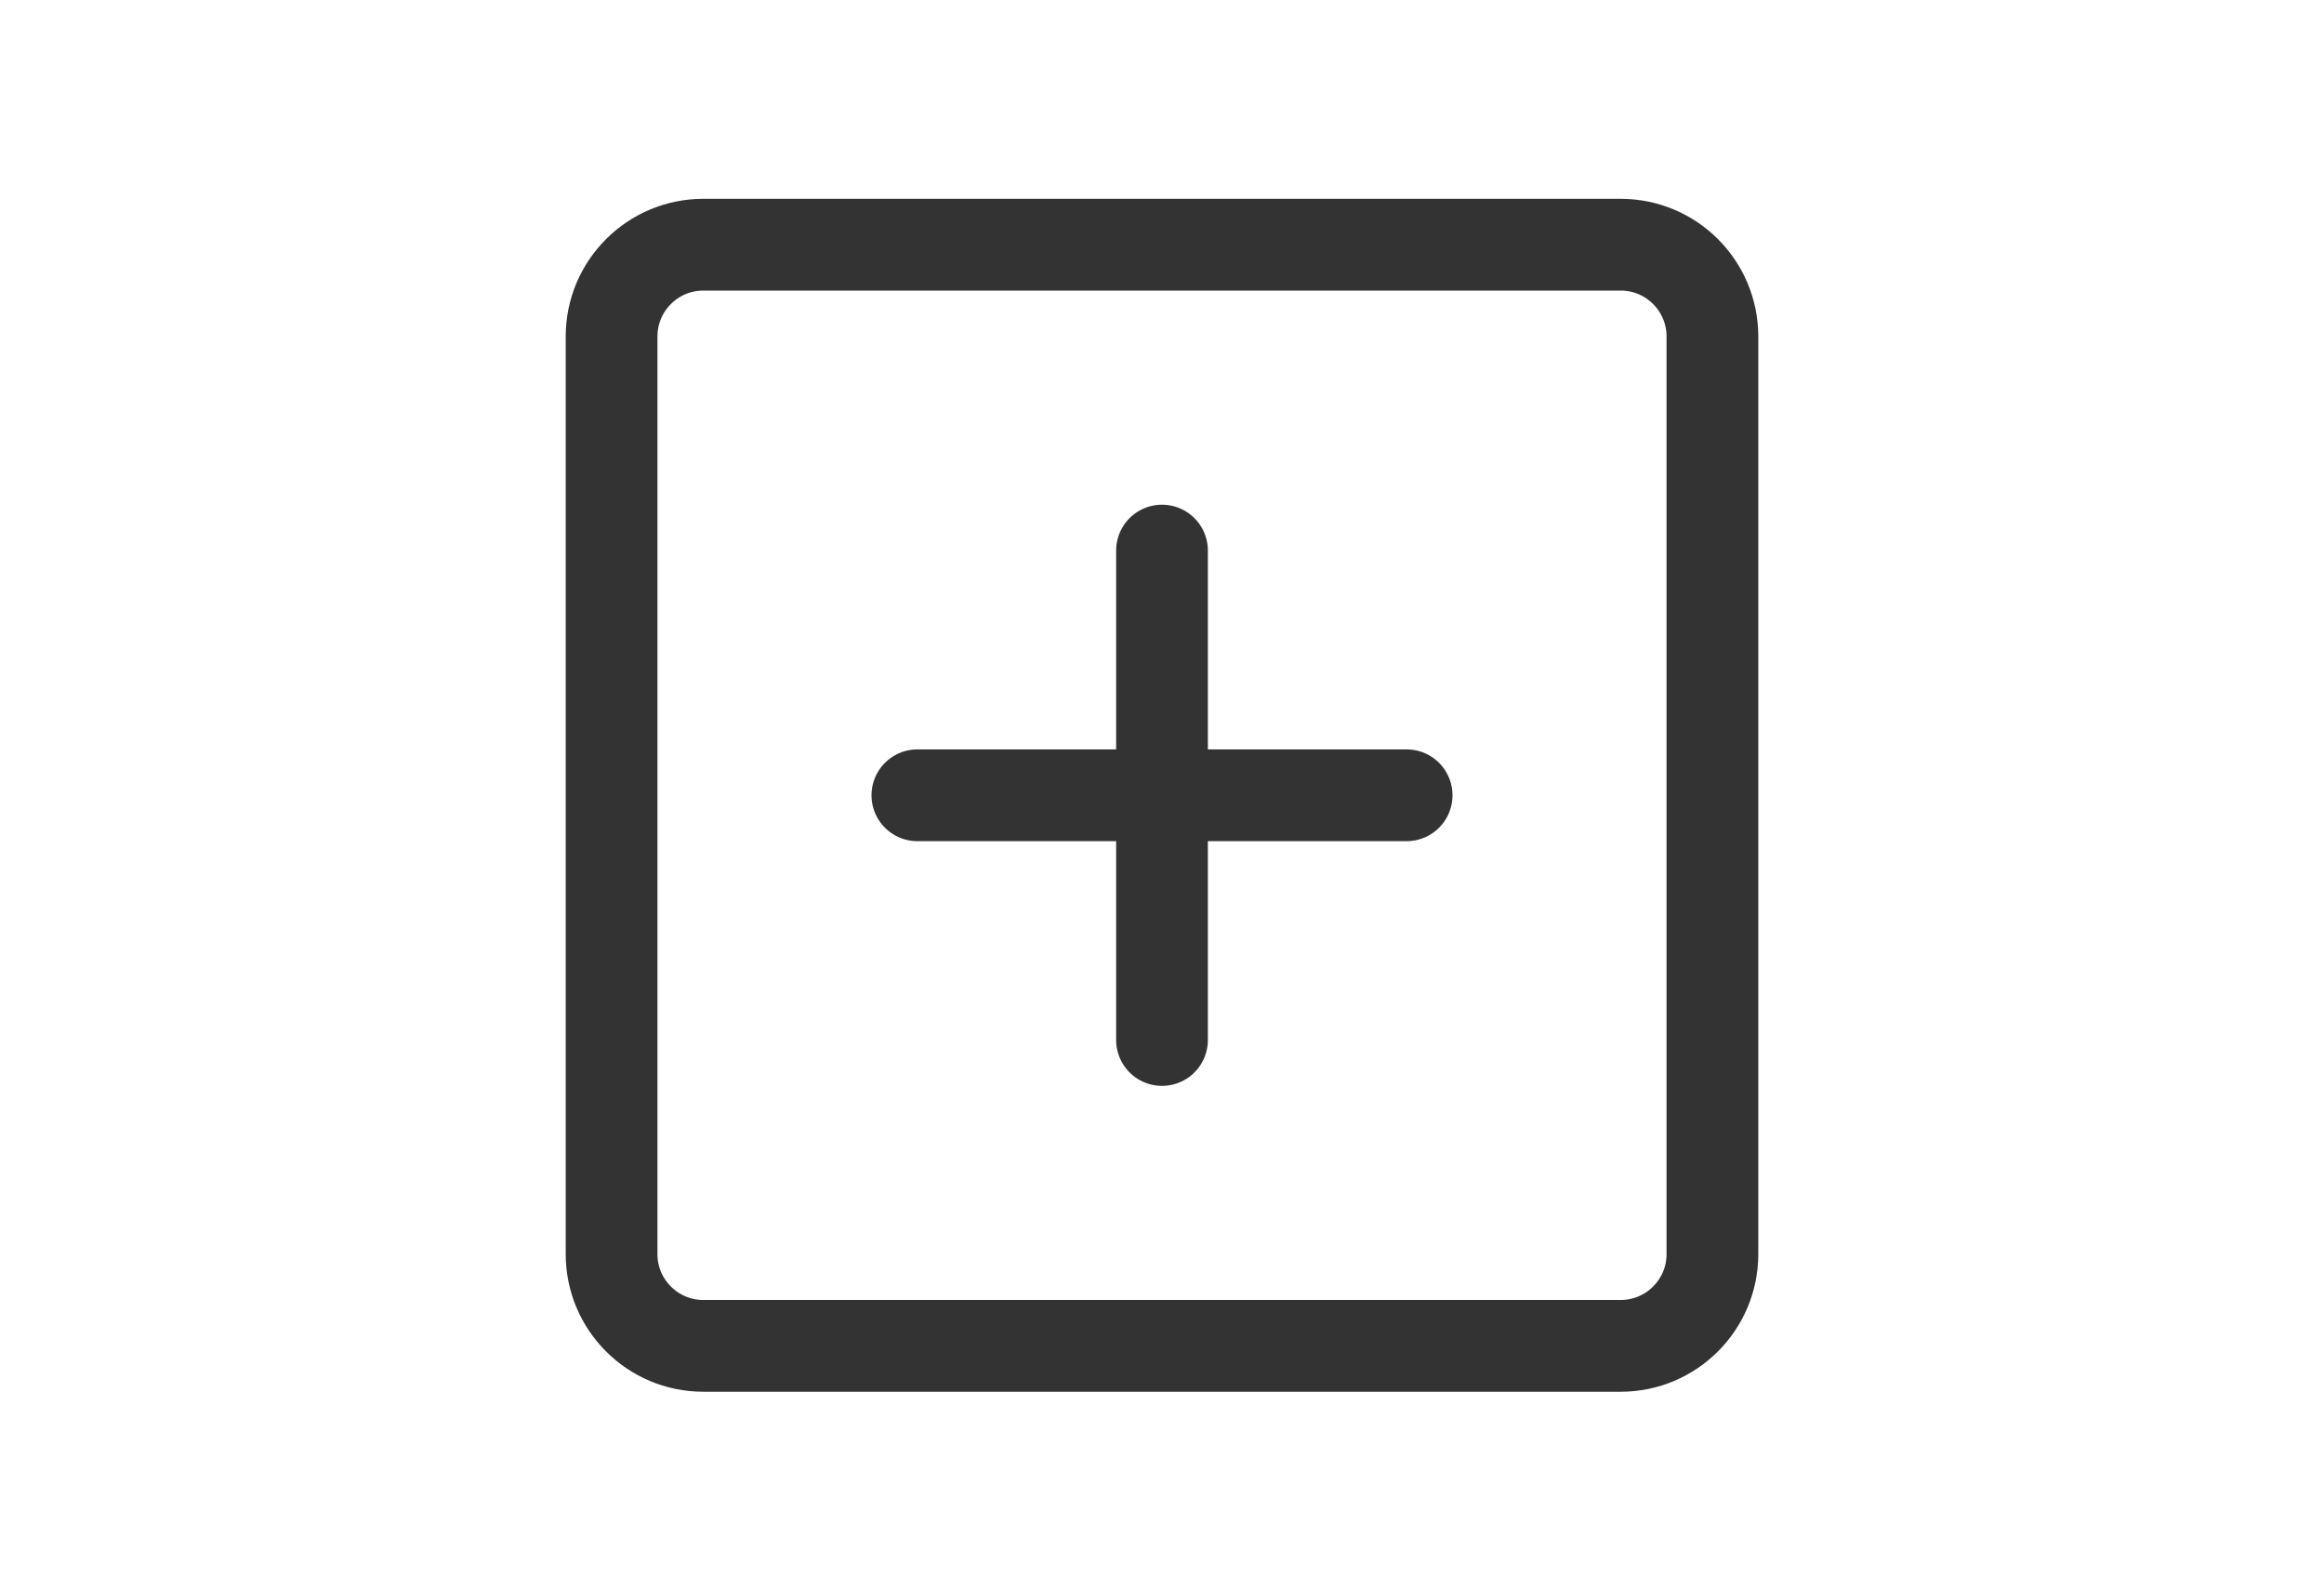 <svg width="38" height="26" viewBox="0 0 38 26" fill="none" xmlns="http://www.w3.org/2000/svg">
<path d="M26.5 4H11.5C10.672 4 10 4.672 10 5.5V20.5C10 21.328 10.672 22 11.5 22H26.5C27.328 22 28 21.328 28 20.5V5.5C28 4.672 27.328 4 26.5 4Z" stroke="#333333" stroke-width="1.5" stroke-linecap="round" stroke-linejoin="round"/>
<path d="M19 9V17" stroke="#333333" stroke-width="1.5" stroke-linecap="round" stroke-linejoin="round"/>
<path d="M15 13H23" stroke="#333333" stroke-width="1.5" stroke-linecap="round" stroke-linejoin="round"/>
</svg>
